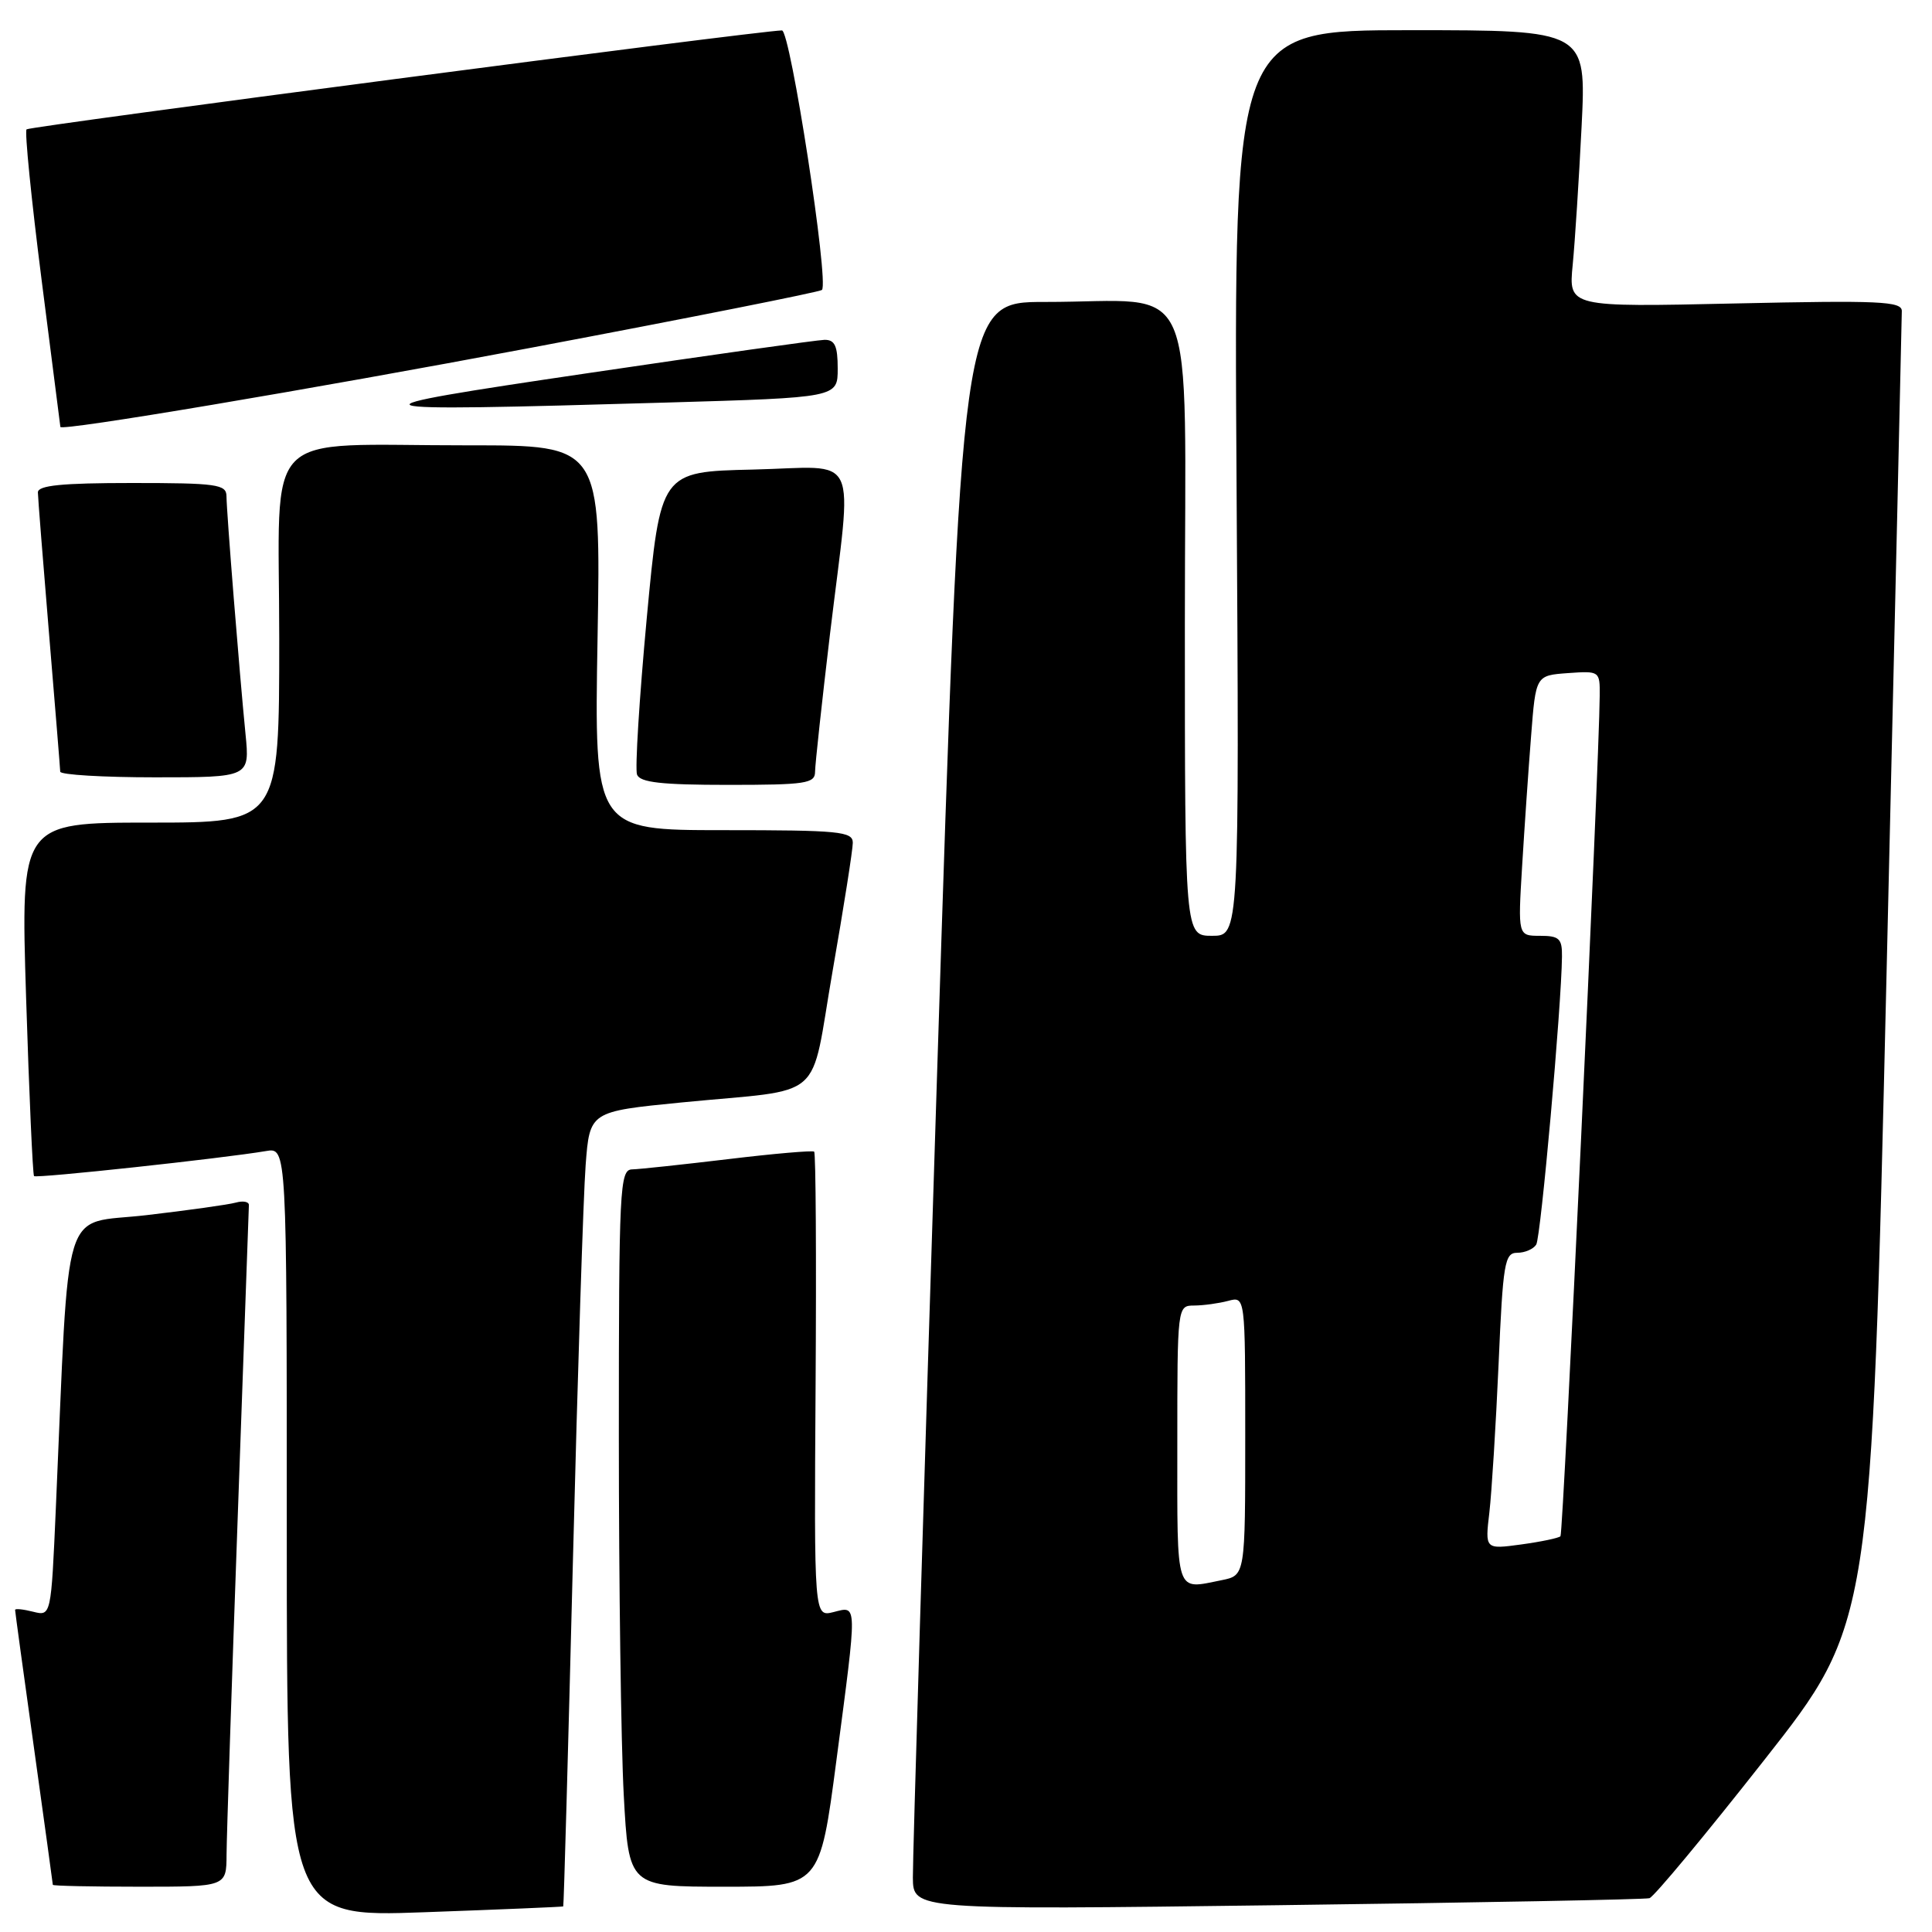 <?xml version="1.0" encoding="UTF-8" standalone="no"?>
<!DOCTYPE svg PUBLIC "-//W3C//DTD SVG 1.1//EN" "http://www.w3.org/Graphics/SVG/1.1/DTD/svg11.dtd" >
<svg xmlns="http://www.w3.org/2000/svg" xmlns:xlink="http://www.w3.org/1999/xlink" version="1.1" viewBox="0 0 256 256">
 <g >
 <path fill="currentColor"
d=" M 74.63 252.61 C 74.71 252.55 75.28 232.03 75.91 207.00 C 76.54 181.97 77.30 158.30 77.60 154.39 C 78.14 147.28 78.14 147.28 90.32 146.08 C 109.71 144.18 107.25 146.33 110.33 128.63 C 111.80 120.22 113.00 112.59 113.00 111.67 C 113.00 110.17 111.21 110.00 95.87 110.00 C 78.74 110.00 78.74 110.00 79.18 84.50 C 79.62 59.00 79.62 59.00 62.06 59.01 C 34.16 59.03 37.00 56.13 37.00 84.63 C 37.00 109.00 37.00 109.00 19.86 109.00 C 2.73 109.00 2.73 109.00 3.46 132.25 C 3.86 145.04 4.34 155.65 4.51 155.84 C 4.82 156.16 29.53 153.49 35.25 152.52 C 38.00 152.05 38.00 152.05 38.00 203.04 C 38.00 254.04 38.00 254.04 56.25 253.38 C 66.29 253.02 74.56 252.67 74.63 252.61 Z  M 218.56 251.52 C 219.15 251.35 226.00 243.10 233.79 233.19 C 247.96 215.18 247.96 215.18 249.98 128.94 C 251.09 81.51 252.00 42.03 252.00 41.21 C 252.00 39.92 249.04 39.79 229.92 40.21 C 207.84 40.70 207.84 40.70 208.39 35.10 C 208.69 32.02 209.22 23.76 209.57 16.75 C 210.20 4.00 210.20 4.00 186.84 4.00 C 163.48 4.00 163.48 4.00 163.85 64.00 C 164.22 124.00 164.22 124.00 160.61 124.00 C 157.00 124.00 157.00 124.00 157.00 82.63 C 157.00 35.14 159.13 40.03 138.47 40.01 C 127.44 40.00 127.44 40.00 124.17 142.25 C 122.38 198.49 120.93 246.43 120.96 248.79 C 121.00 253.07 121.00 253.07 169.25 252.45 C 195.79 252.11 217.98 251.69 218.56 251.52 Z  M 30.02 245.75 C 30.03 243.41 30.70 223.28 31.50 201.00 C 32.30 178.72 32.97 160.13 32.98 159.68 C 32.99 159.23 32.21 159.08 31.25 159.35 C 30.29 159.62 24.93 160.37 19.35 161.02 C 7.99 162.34 9.23 158.31 7.40 199.83 C 6.77 214.16 6.77 214.16 4.38 213.56 C 3.07 213.23 2.00 213.12 2.00 213.32 C 2.00 213.52 3.12 221.74 4.50 231.59 C 5.87 241.44 7.00 249.61 7.00 249.75 C 7.00 249.89 12.18 250.00 18.50 250.00 C 30.00 250.00 30.00 250.00 30.02 245.75 Z  M 110.83 233.25 C 113.62 212.07 113.64 212.80 110.44 213.61 C 107.87 214.25 107.87 214.25 108.07 183.59 C 108.18 166.73 108.10 152.79 107.88 152.60 C 107.67 152.42 102.55 152.86 96.50 153.59 C 90.45 154.31 84.71 154.93 83.75 154.95 C 82.12 155.00 82.00 157.37 82.00 190.34 C 82.00 209.78 82.29 231.16 82.65 237.84 C 83.31 250.00 83.31 250.00 95.97 250.00 C 108.63 250.00 108.63 250.00 110.83 233.25 Z  M 108.00 102.25 C 108.01 101.29 108.90 93.08 109.98 84.00 C 112.95 59.27 114.18 61.89 99.76 62.22 C 87.52 62.50 87.52 62.50 85.70 81.89 C 84.71 92.55 84.13 101.89 84.41 102.64 C 84.81 103.68 87.66 104.00 96.47 104.00 C 106.78 104.00 108.00 103.82 108.00 102.25 Z  M 32.53 97.25 C 31.72 89.07 30.02 67.83 30.01 65.75 C 30.00 64.18 28.73 64.00 17.50 64.00 C 8.16 64.00 5.01 64.32 5.02 65.25 C 5.03 65.94 5.70 74.38 6.50 84.00 C 7.30 93.62 7.97 101.84 7.98 102.25 C 7.99 102.66 13.65 103.00 20.55 103.00 C 33.10 103.00 33.10 103.00 32.53 97.25 Z  M 70.47 46.06 C 91.35 42.12 108.65 38.68 108.91 38.42 C 109.88 37.46 104.72 4.00 103.61 4.03 C 100.31 4.10 3.94 16.73 3.52 17.14 C 3.25 17.41 4.15 26.38 5.51 37.07 C 6.88 47.75 7.99 56.53 8.00 56.57 C 8.03 57.17 40.95 51.63 70.47 46.06 Z  M 88.34 53.34 C 111.00 52.68 111.00 52.68 111.00 48.84 C 111.00 45.84 110.62 45.01 109.25 45.03 C 108.29 45.05 94.22 47.03 78.00 49.43 C 44.53 54.37 45.14 54.60 88.34 53.34 Z  M 156.00 191.50 C 156.00 173.00 156.00 173.00 158.25 172.99 C 159.49 172.98 161.51 172.70 162.75 172.37 C 165.00 171.77 165.00 171.77 165.00 190.26 C 165.00 208.75 165.00 208.75 161.88 209.38 C 155.67 210.62 156.00 211.61 156.00 191.50 Z  M 197.35 200.40 C 197.66 197.71 198.21 188.86 198.57 180.75 C 199.15 167.34 199.37 166.00 201.04 166.00 C 202.06 166.00 203.19 165.51 203.56 164.91 C 204.17 163.92 206.90 133.39 206.97 126.75 C 207.00 124.37 206.61 124.00 204.06 124.00 C 201.13 124.00 201.13 124.00 201.69 114.75 C 202.00 109.66 202.53 101.90 202.88 97.50 C 203.50 89.50 203.50 89.50 207.75 89.19 C 211.96 88.89 212.00 88.92 211.97 92.19 C 211.90 101.39 207.15 203.19 206.77 203.56 C 206.54 203.80 204.19 204.29 201.56 204.65 C 196.77 205.30 196.77 205.30 197.35 200.40 Z "/>
</g>
</svg>
